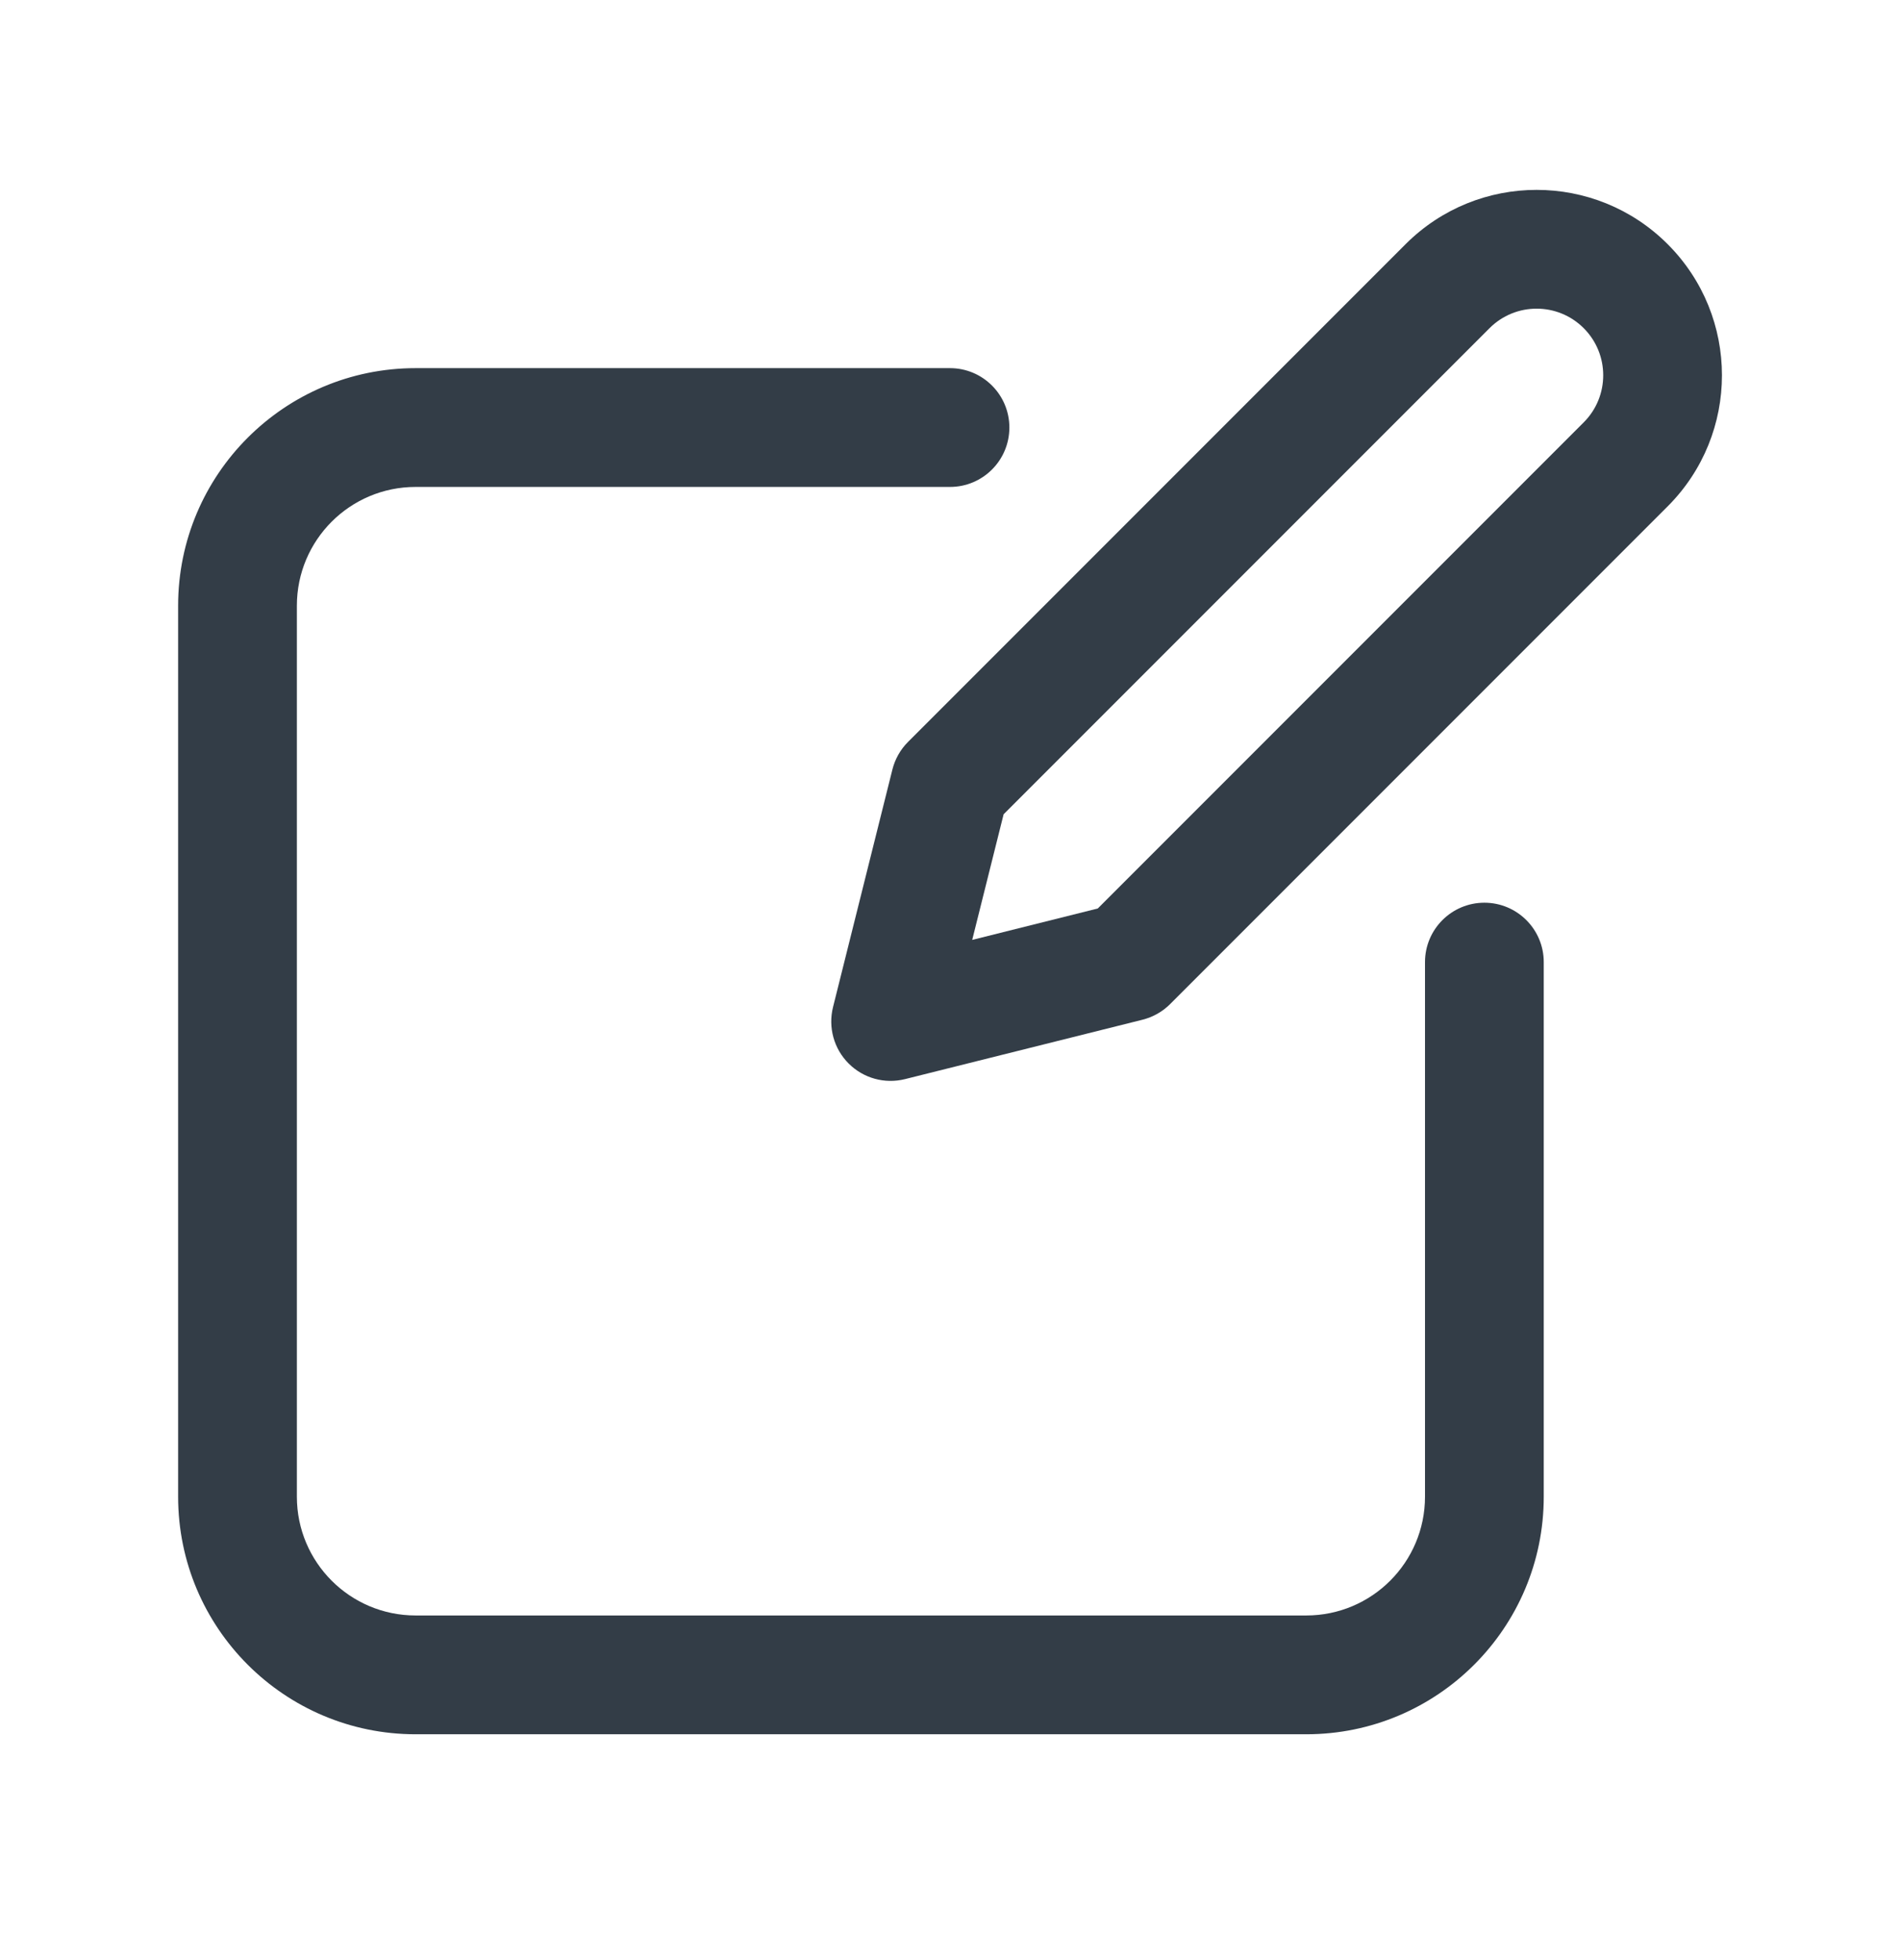 <svg width="32" height="33" viewBox="0 0 32 33" fill="none" xmlns="http://www.w3.org/2000/svg">
<path fill-rule="evenodd" clip-rule="evenodd" d="M7 8.198C5.895 8.198 5 9.093 5 10.198V25.198C5 26.302 5.895 27.198 7 27.198H22C23.105 27.198 24 26.302 24 25.198V16.198C24 15.646 24.448 15.198 25 15.198C25.552 15.198 26 15.646 26 16.198V25.198C26 27.407 24.209 29.198 22 29.198H7C4.791 29.198 3 27.407 3 25.198V10.198C3 7.989 4.791 6.198 7 6.198H16C16.552 6.198 17 6.646 17 7.198C17 7.75 16.552 8.198 16 8.198H7Z" fill="#333D47"/>
<path fill-rule="evenodd" clip-rule="evenodd" d="M26.673 5.525C26.235 5.087 25.525 5.087 25.087 5.525L16.903 13.709L16.374 15.824L18.489 15.295L26.673 7.111C27.111 6.673 27.111 5.963 26.673 5.525ZM23.673 4.111C24.892 2.892 26.868 2.892 28.087 4.111C29.306 5.33 29.306 7.306 28.087 8.525L19.707 16.905C19.579 17.033 19.418 17.124 19.242 17.168L15.242 18.168C14.902 18.253 14.541 18.154 14.293 17.905C14.044 17.657 13.945 17.296 14.03 16.955L15.03 12.955C15.074 12.78 15.165 12.619 15.293 12.491L23.673 4.111Z" fill="#333D47"/>
</svg>
